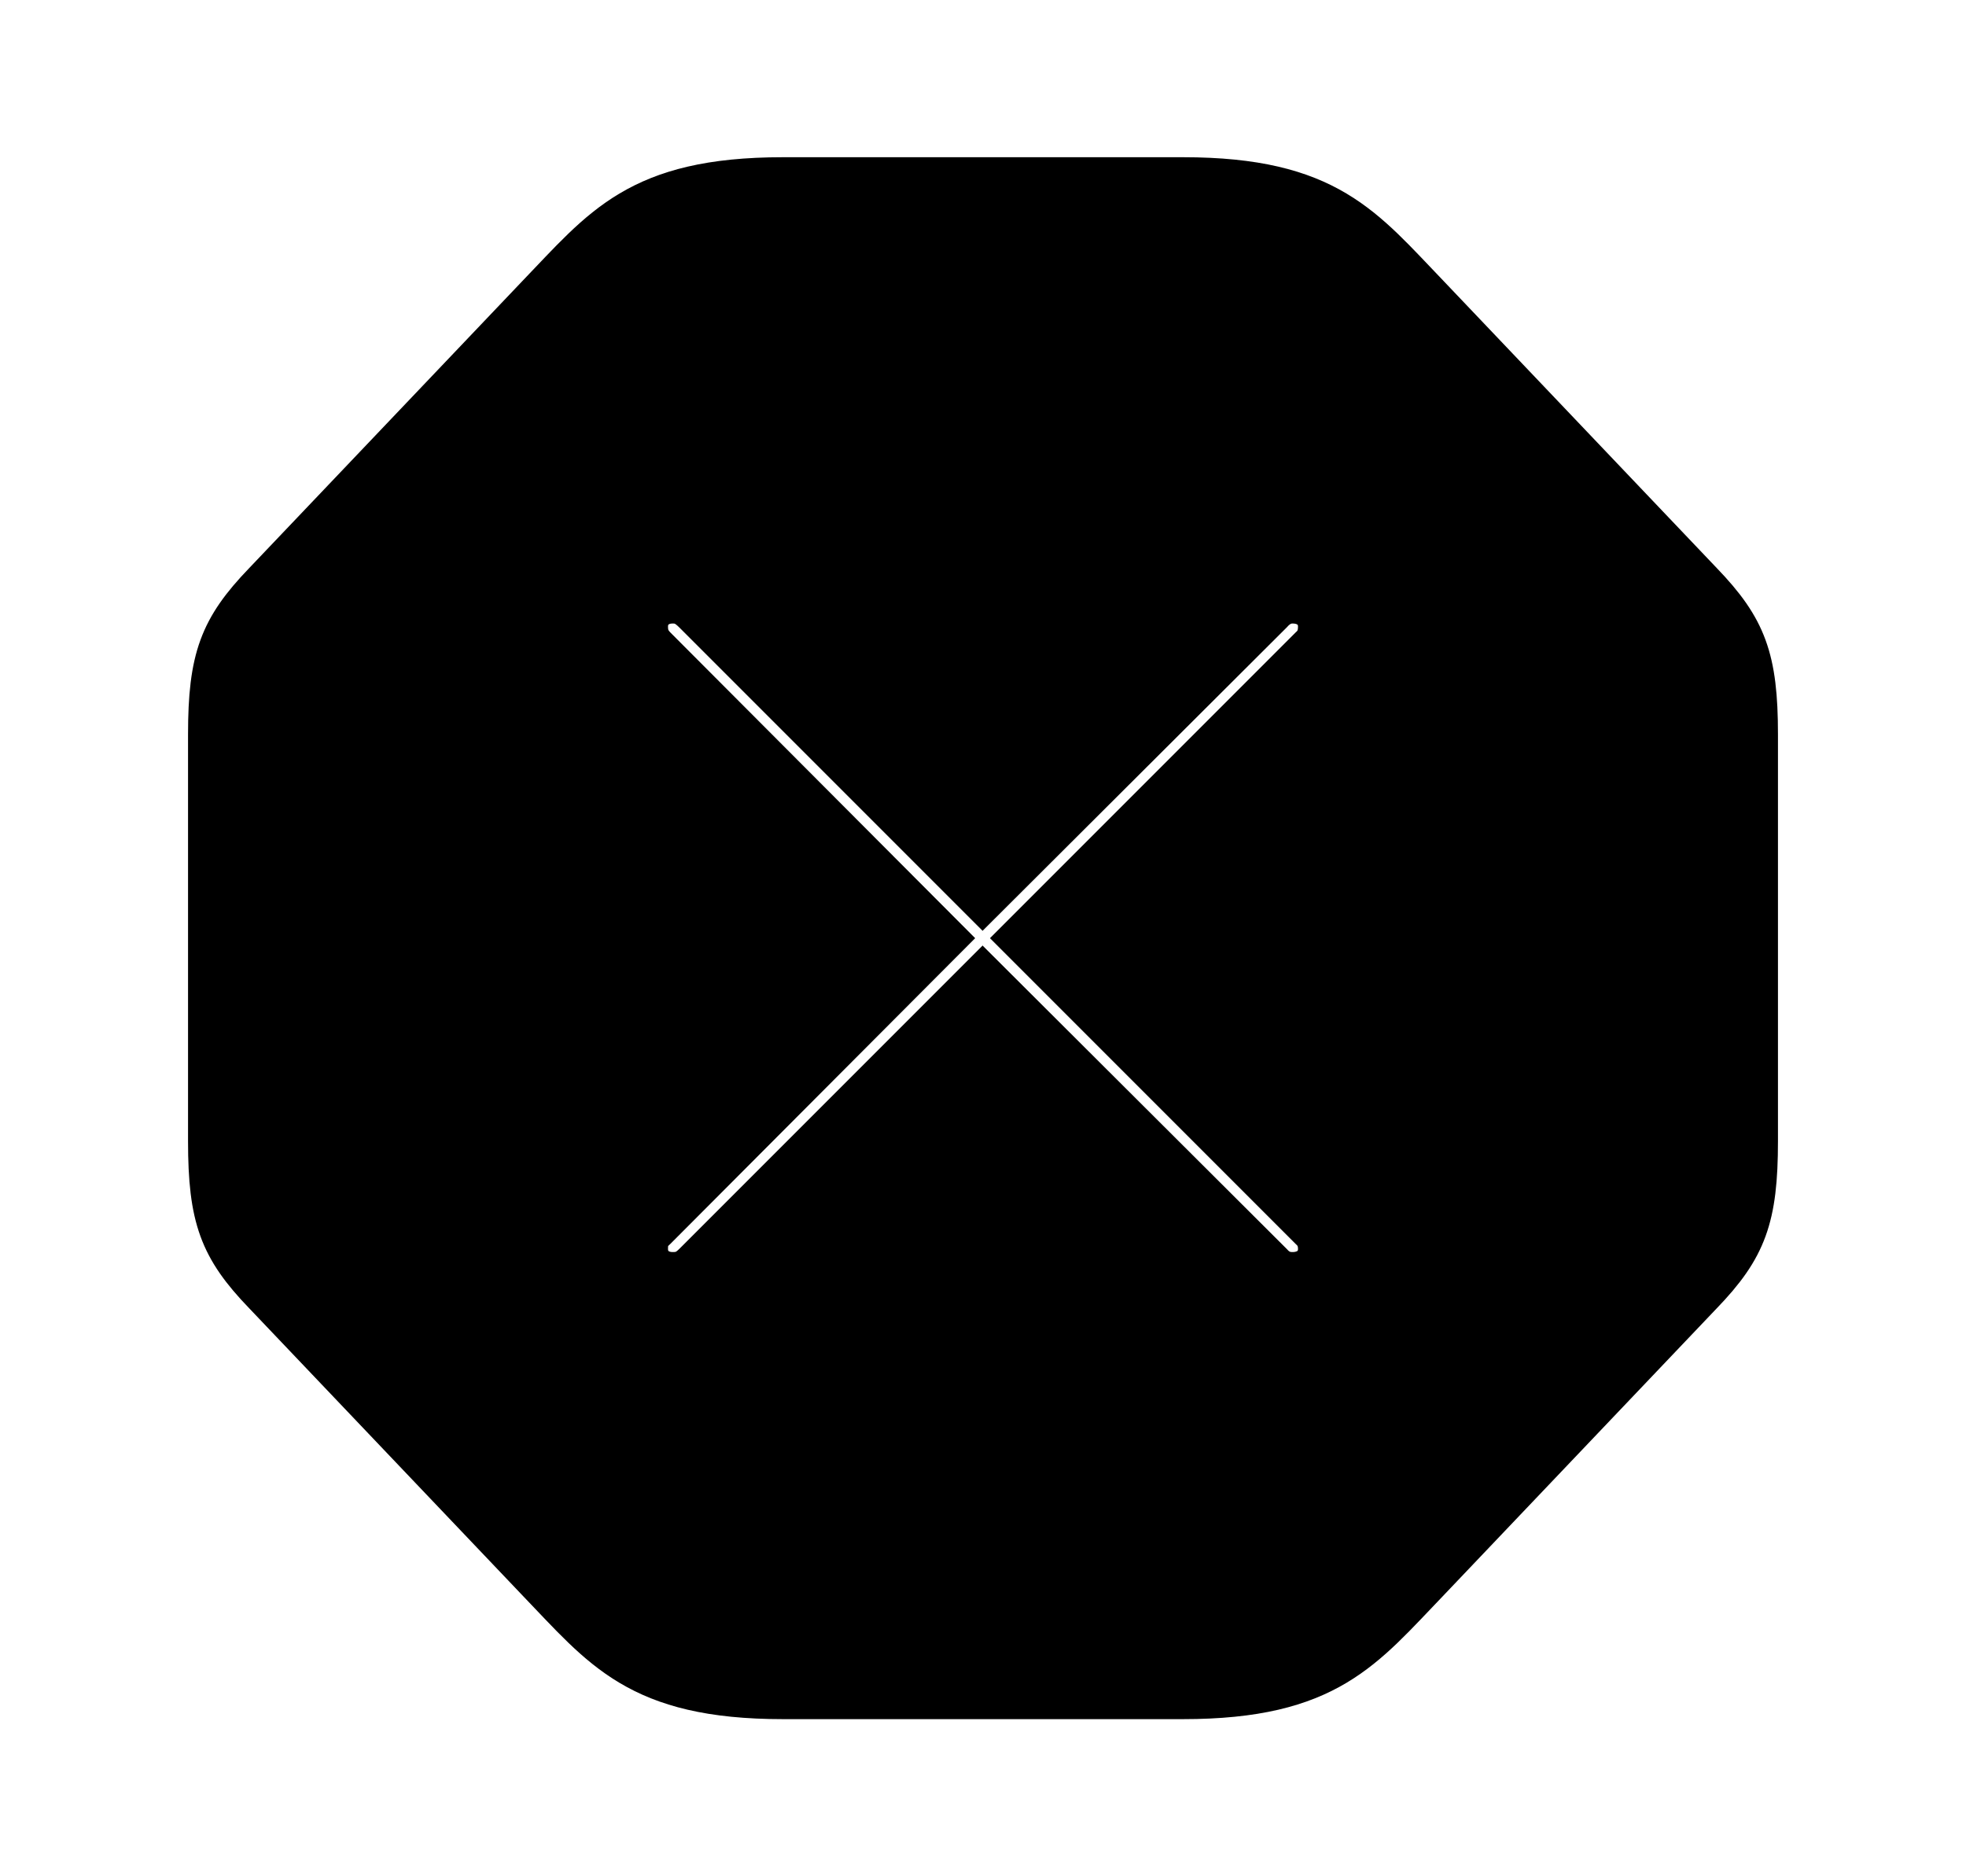<svg width='52.057px' height='49.672px' direction='ltr' xmlns='http://www.w3.org/2000/svg' version='1.1'>
<g fill-rule='nonzero' transform='scale(1,-1) translate(0,-49.672)'>
<path fill='black' stroke='black' fill-opacity='1.0' stroke-width='1.0' d='
    M 20.732,4.662
    L 31.324,4.662
    C 35.191,4.662 36.137,5.994 37.877,7.799
    L 45.096,15.383
    C 46.277,16.607 46.578,17.424 46.578,19.465
    L 46.578,30.229
    C 46.578,32.248 46.277,33.064 45.096,34.289
    L 37.877,41.873
    C 36.137,43.678 35.191,45.01 31.324,45.01
    L 20.732,45.01
    C 16.865,45.01 15.92,43.678 14.18,41.873
    L 6.961,34.289
    C 5.779,33.064 5.479,32.248 5.479,30.229
    L 5.479,19.465
    C 5.479,17.424 5.779,16.607 6.961,15.383
    L 14.18,7.799
    C 15.92,5.994 16.865,4.662 20.732,4.662
    Z
    M 17.811,16.027
    C 17.445,16.027 17.188,16.264 17.188,16.607
    C 17.188,16.801 17.209,16.93 17.402,17.102
    L 25.115,24.836
    L 17.402,32.57
    C 17.23,32.742 17.188,32.893 17.188,33.086
    C 17.188,33.43 17.445,33.666 17.811,33.666
    C 18.025,33.666 18.154,33.602 18.348,33.408
    L 26.018,25.738
    L 33.709,33.408
    C 33.881,33.602 34.053,33.666 34.225,33.666
    C 34.611,33.666 34.869,33.43 34.869,33.086
    C 34.869,32.893 34.826,32.721 34.654,32.57
    L 26.92,24.836
    L 34.654,17.102
    C 34.826,16.951 34.869,16.779 34.869,16.607
    C 34.869,16.264 34.611,16.027 34.225,16.027
    C 34.053,16.027 33.881,16.07 33.709,16.264
    L 26.018,23.934
    L 18.348,16.264
    C 18.154,16.07 18.025,16.027 17.811,16.027
    Z
' />
</g>
</svg>